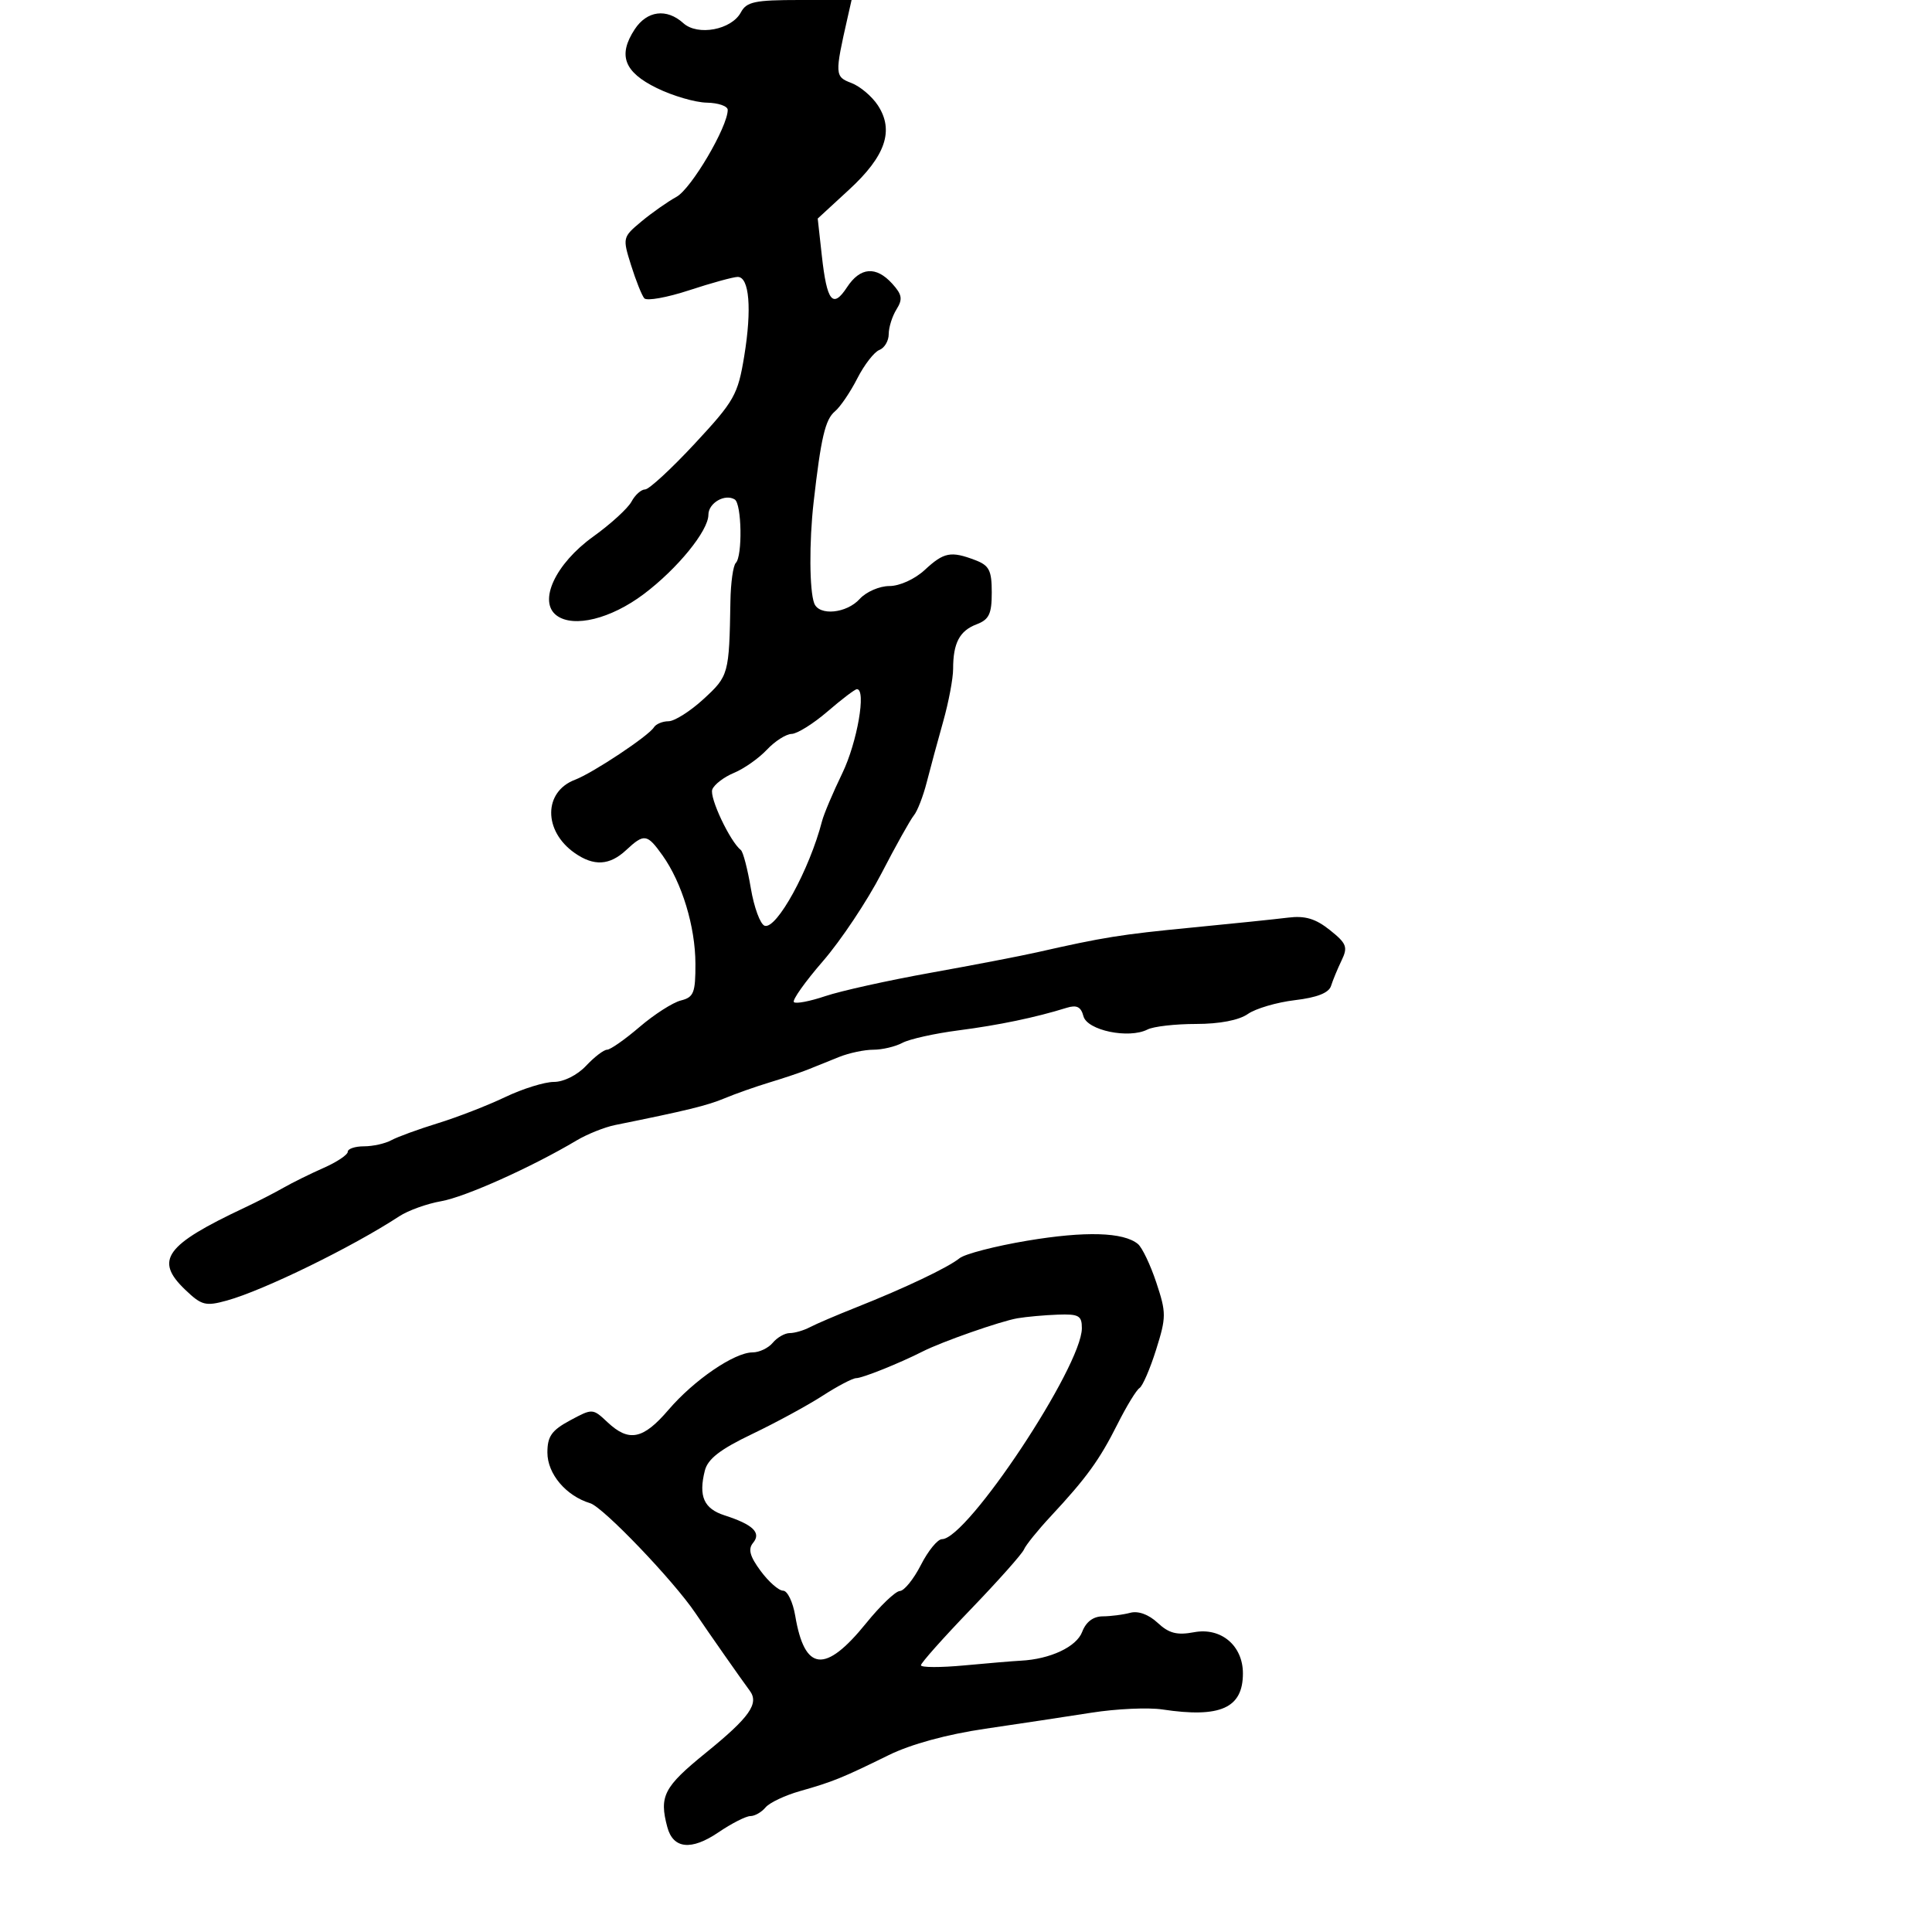 <svg xmlns="http://www.w3.org/2000/svg" width="300" height="300" viewBox="0 0 300 300" version="1.1">
	<path d="M 115.044 1.919 C 113.589 4.636, 108.342 5.620, 106.104 3.594 C 103.520 1.256, 100.461 1.647, 98.553 4.559 C 95.916 8.584, 96.900 11.188, 102 13.682 C 104.475 14.892, 107.963 15.909, 109.750 15.941 C 111.537 15.973, 113 16.478, 113 17.063 C 113 19.698, 107.348 29.294, 105.050 30.561 C 103.647 31.334, 101.181 33.068, 99.568 34.416 C 96.679 36.830, 96.656 36.929, 97.992 41.183 C 98.738 43.557, 99.660 45.868, 100.041 46.317 C 100.423 46.767, 103.569 46.205, 107.033 45.067 C 110.496 43.930, 113.880 43, 114.552 43 C 116.358 43, 116.767 47.969, 115.564 55.292 C 114.574 61.316, 114.043 62.256, 107.887 68.882 C 104.249 72.797, 100.778 76, 100.172 76 C 99.566 76, 98.616 76.850, 98.060 77.889 C 97.504 78.927, 94.834 81.369, 92.127 83.313 C 86.222 87.556, 83.505 93.434, 86.454 95.590 C 89.092 97.519, 94.845 96.098, 99.957 92.255 C 105.195 88.315, 110 82.419, 110 79.929 C 110 78.106, 112.569 76.616, 114.090 77.556 C 115.181 78.230, 115.316 86.351, 114.254 87.413 C 113.844 87.823, 113.468 90.485, 113.420 93.329 C 113.227 104.700, 113.156 104.959, 109.250 108.546 C 107.188 110.441, 104.739 111.993, 103.809 111.995 C 102.879 111.998, 101.855 112.426, 101.533 112.947 C 100.706 114.284, 92.060 120.027, 89.283 121.082 C 84.381 122.946, 84.352 129.032, 89.230 132.449 C 92.213 134.538, 94.653 134.401, 97.230 132 C 100.026 129.396, 100.481 129.463, 102.878 132.828 C 105.901 137.075, 107.969 143.881, 107.985 149.642 C 107.998 154.163, 107.726 154.852, 105.723 155.355 C 104.471 155.669, 101.587 157.518, 99.314 159.463 C 97.042 161.408, 94.770 163, 94.265 163 C 93.761 163, 92.292 164.125, 91 165.500 C 89.646 166.942, 87.534 168, 86.013 168 C 84.562 168, 81.153 169.061, 78.437 170.358 C 75.722 171.655, 71.025 173.479, 68 174.411 C 64.975 175.344, 61.719 176.533, 60.764 177.053 C 59.809 177.574, 57.896 178, 56.514 178 C 55.131 178, 54 178.382, 54 178.848 C 54 179.315, 52.313 180.442, 50.250 181.352 C 48.188 182.263, 45.375 183.652, 44 184.439 C 42.625 185.226, 39.925 186.611, 38 187.517 C 25.655 193.326, 23.955 195.666, 28.743 200.254 C 31.302 202.706, 31.909 202.864, 35.235 201.946 C 40.937 200.371, 54.694 193.646, 62 188.862 C 63.375 187.961, 66.300 186.909, 68.500 186.524 C 72.230 185.872, 82.566 181.235, 89.524 177.093 C 91.187 176.103, 93.887 175.023, 95.524 174.692 C 106.602 172.455, 109.844 171.663, 112.500 170.548 C 114.150 169.856, 117.300 168.744, 119.500 168.078 C 121.700 167.413, 124.400 166.504, 125.500 166.058 C 126.600 165.613, 128.759 164.743, 130.297 164.125 C 131.835 163.506, 134.228 163, 135.613 163 C 136.998 163, 139.029 162.520, 140.126 161.933 C 141.223 161.346, 145.131 160.475, 148.810 159.999 C 155.113 159.183, 160.792 157.999, 165.612 156.497 C 167.193 156.004, 167.853 156.331, 168.236 157.795 C 168.814 160.003, 175.279 161.345, 178.184 159.861 C 179.111 159.387, 182.498 159, 185.712 159 C 189.363 159, 192.382 158.420, 193.761 157.455 C 194.974 156.605, 198.264 155.638, 201.072 155.305 C 204.499 154.899, 206.343 154.174, 206.680 153.100 C 206.956 152.220, 207.693 150.437, 208.319 149.138 C 209.324 147.054, 209.110 146.499, 206.495 144.414 C 204.273 142.643, 202.652 142.161, 200.016 142.488 C 198.082 142.728, 191.325 143.427, 185 144.040 C 174.040 145.102, 171.374 145.529, 161 147.880 C 158.525 148.441, 151.100 149.870, 144.500 151.055 C 137.900 152.241, 130.545 153.871, 128.155 154.677 C 125.766 155.484, 123.569 155.903, 123.275 155.608 C 122.980 155.314, 125.013 152.448, 127.792 149.240 C 130.571 146.032, 134.662 139.896, 136.883 135.603 C 139.104 131.311, 141.366 127.264, 141.909 126.610 C 142.451 125.956, 143.350 123.639, 143.906 121.461 C 144.462 119.282, 145.611 115.039, 146.459 112.032 C 147.306 109.025, 148 105.349, 148 103.864 C 148 99.852, 149 97.951, 151.636 96.948 C 153.584 96.208, 154 95.337, 154 92 C 154 88.573, 153.606 87.801, 151.435 86.975 C 147.645 85.534, 146.569 85.743, 143.595 88.500 C 142.056 89.926, 139.697 91, 138.103 91 C 136.567 91, 134.495 91.900, 133.500 93 C 131.457 95.257, 127.196 95.674, 126.435 93.691 C 125.681 91.725, 125.633 84.194, 126.336 78 C 127.474 67.972, 128.142 65.127, 129.651 63.874 C 130.473 63.192, 132.034 60.894, 133.118 58.768 C 134.203 56.642, 135.745 54.651, 136.545 54.344 C 137.345 54.037, 138 52.928, 138 51.879 C 138 50.831, 138.543 49.104, 139.206 48.042 C 140.199 46.452, 140.083 45.749, 138.551 44.056 C 136.036 41.277, 133.577 41.470, 131.522 44.607 C 129.314 47.977, 128.403 46.837, 127.615 39.718 L 126.975 33.937 131.871 29.427 C 137.519 24.224, 138.867 20.253, 136.311 16.353 C 135.398 14.958, 133.547 13.398, 132.198 12.885 C 129.626 11.907, 129.607 11.585, 131.610 2.750 L 132.233 0 124.152 0 C 117.208 0, 115.926 0.270, 115.044 1.919 M 128.500 110.477 C 126.300 112.373, 123.791 113.942, 122.924 113.962 C 122.058 113.983, 120.326 115.089, 119.076 116.420 C 117.825 117.750, 115.529 119.367, 113.973 120.011 C 112.417 120.656, 110.901 121.816, 110.604 122.589 C 110.129 123.828, 113.352 130.662, 115.042 132 C 115.390 132.275, 116.085 134.940, 116.587 137.922 C 117.089 140.904, 118.057 143.527, 118.737 143.751 C 120.589 144.360, 125.707 135.025, 127.647 127.500 C 127.931 126.400, 129.345 123.058, 130.790 120.074 C 133.113 115.274, 134.553 106.975, 133.054 107.015 C 132.749 107.023, 130.700 108.581, 128.500 110.477 M 159.500 192.658 C 154.550 193.488, 149.825 194.711, 149 195.376 C 147.196 196.829, 140.508 200.011, 133 202.990 C 129.975 204.190, 126.719 205.583, 125.764 206.086 C 124.809 206.589, 123.401 207, 122.636 207 C 121.871 207, 120.685 207.675, 120 208.500 C 119.315 209.325, 117.901 210, 116.858 210 C 114.042 210, 107.766 214.287, 103.800 218.920 C 99.859 223.524, 97.661 223.969, 94.326 220.836 C 92.037 218.686, 92.001 218.684, 88.511 220.564 C 85.659 222.100, 85 223.036, 85 225.553 C 85 228.865, 87.888 232.282, 91.648 233.420 C 93.658 234.028, 104.591 245.444, 107.977 250.469 C 109.925 253.362, 115.224 260.931, 116.409 262.514 C 117.915 264.525, 116.423 266.639, 109.572 272.200 C 103.066 277.482, 102.331 278.903, 103.622 283.717 C 104.527 287.095, 107.342 287.386, 111.542 284.536 C 113.597 283.141, 115.836 282, 116.517 282 C 117.198 282, 118.255 281.398, 118.866 280.662 C 119.476 279.926, 121.894 278.780, 124.238 278.116 C 129.315 276.677, 130.800 276.074, 138 272.534 C 141.450 270.837, 147.040 269.311, 153 268.437 C 158.225 267.671, 165.650 266.549, 169.500 265.944 C 173.350 265.339, 178.300 265.114, 180.500 265.445 C 189.506 266.800, 193 265.235, 193 259.845 C 193 255.528, 189.602 252.664, 185.412 253.451 C 182.760 253.948, 181.516 253.627, 179.761 251.992 C 178.370 250.696, 176.744 250.101, 175.505 250.434 C 174.402 250.730, 172.476 250.979, 171.225 250.986 C 169.751 250.995, 168.629 251.845, 168.037 253.402 C 167.154 255.726, 163.068 257.641, 158.500 257.871 C 157.400 257.926, 153.463 258.255, 149.750 258.602 C 146.037 258.949, 143 258.940, 143 258.582 C 143 258.224, 146.488 254.308, 150.750 249.879 C 155.012 245.450, 158.725 241.276, 159 240.603 C 159.275 239.931, 161.151 237.607, 163.169 235.440 C 168.718 229.480, 170.730 226.703, 173.519 221.149 C 174.920 218.359, 176.460 215.834, 176.941 215.537 C 177.422 215.239, 178.581 212.561, 179.517 209.586 C 181.109 204.523, 181.112 203.852, 179.555 199.164 C 178.639 196.409, 177.353 193.710, 176.695 193.166 C 174.461 191.321, 168.522 191.145, 159.500 192.658 M 158 204.700 C 155.358 205.153, 146.263 208.336, 143.272 209.856 C 139.672 211.684, 133.903 214, 132.946 214 C 132.404 214, 130.057 215.230, 127.730 216.733 C 125.404 218.236, 120.477 220.913, 116.782 222.681 C 111.816 225.058, 109.902 226.541, 109.444 228.369 C 108.446 232.342, 109.295 234.268, 112.500 235.301 C 116.931 236.730, 118.247 237.997, 116.939 239.574 C 116.130 240.548, 116.430 241.662, 118.115 243.941 C 119.358 245.623, 120.927 247, 121.600 247 C 122.273 247, 123.121 248.758, 123.484 250.908 C 124.950 259.584, 128.133 259.912, 134.500 252.043 C 136.700 249.324, 139.053 247.077, 139.730 247.050 C 140.406 247.022, 141.878 245.200, 143 243 C 144.122 240.800, 145.594 239, 146.270 239 C 150.197 238.998, 167.967 212.205, 167.991 206.250 C 167.999 204.291, 167.515 204.018, 164.250 204.136 C 162.188 204.211, 159.375 204.465, 158 204.700" stroke="none" fill="black" fill-rule="evenodd"/>
</svg>